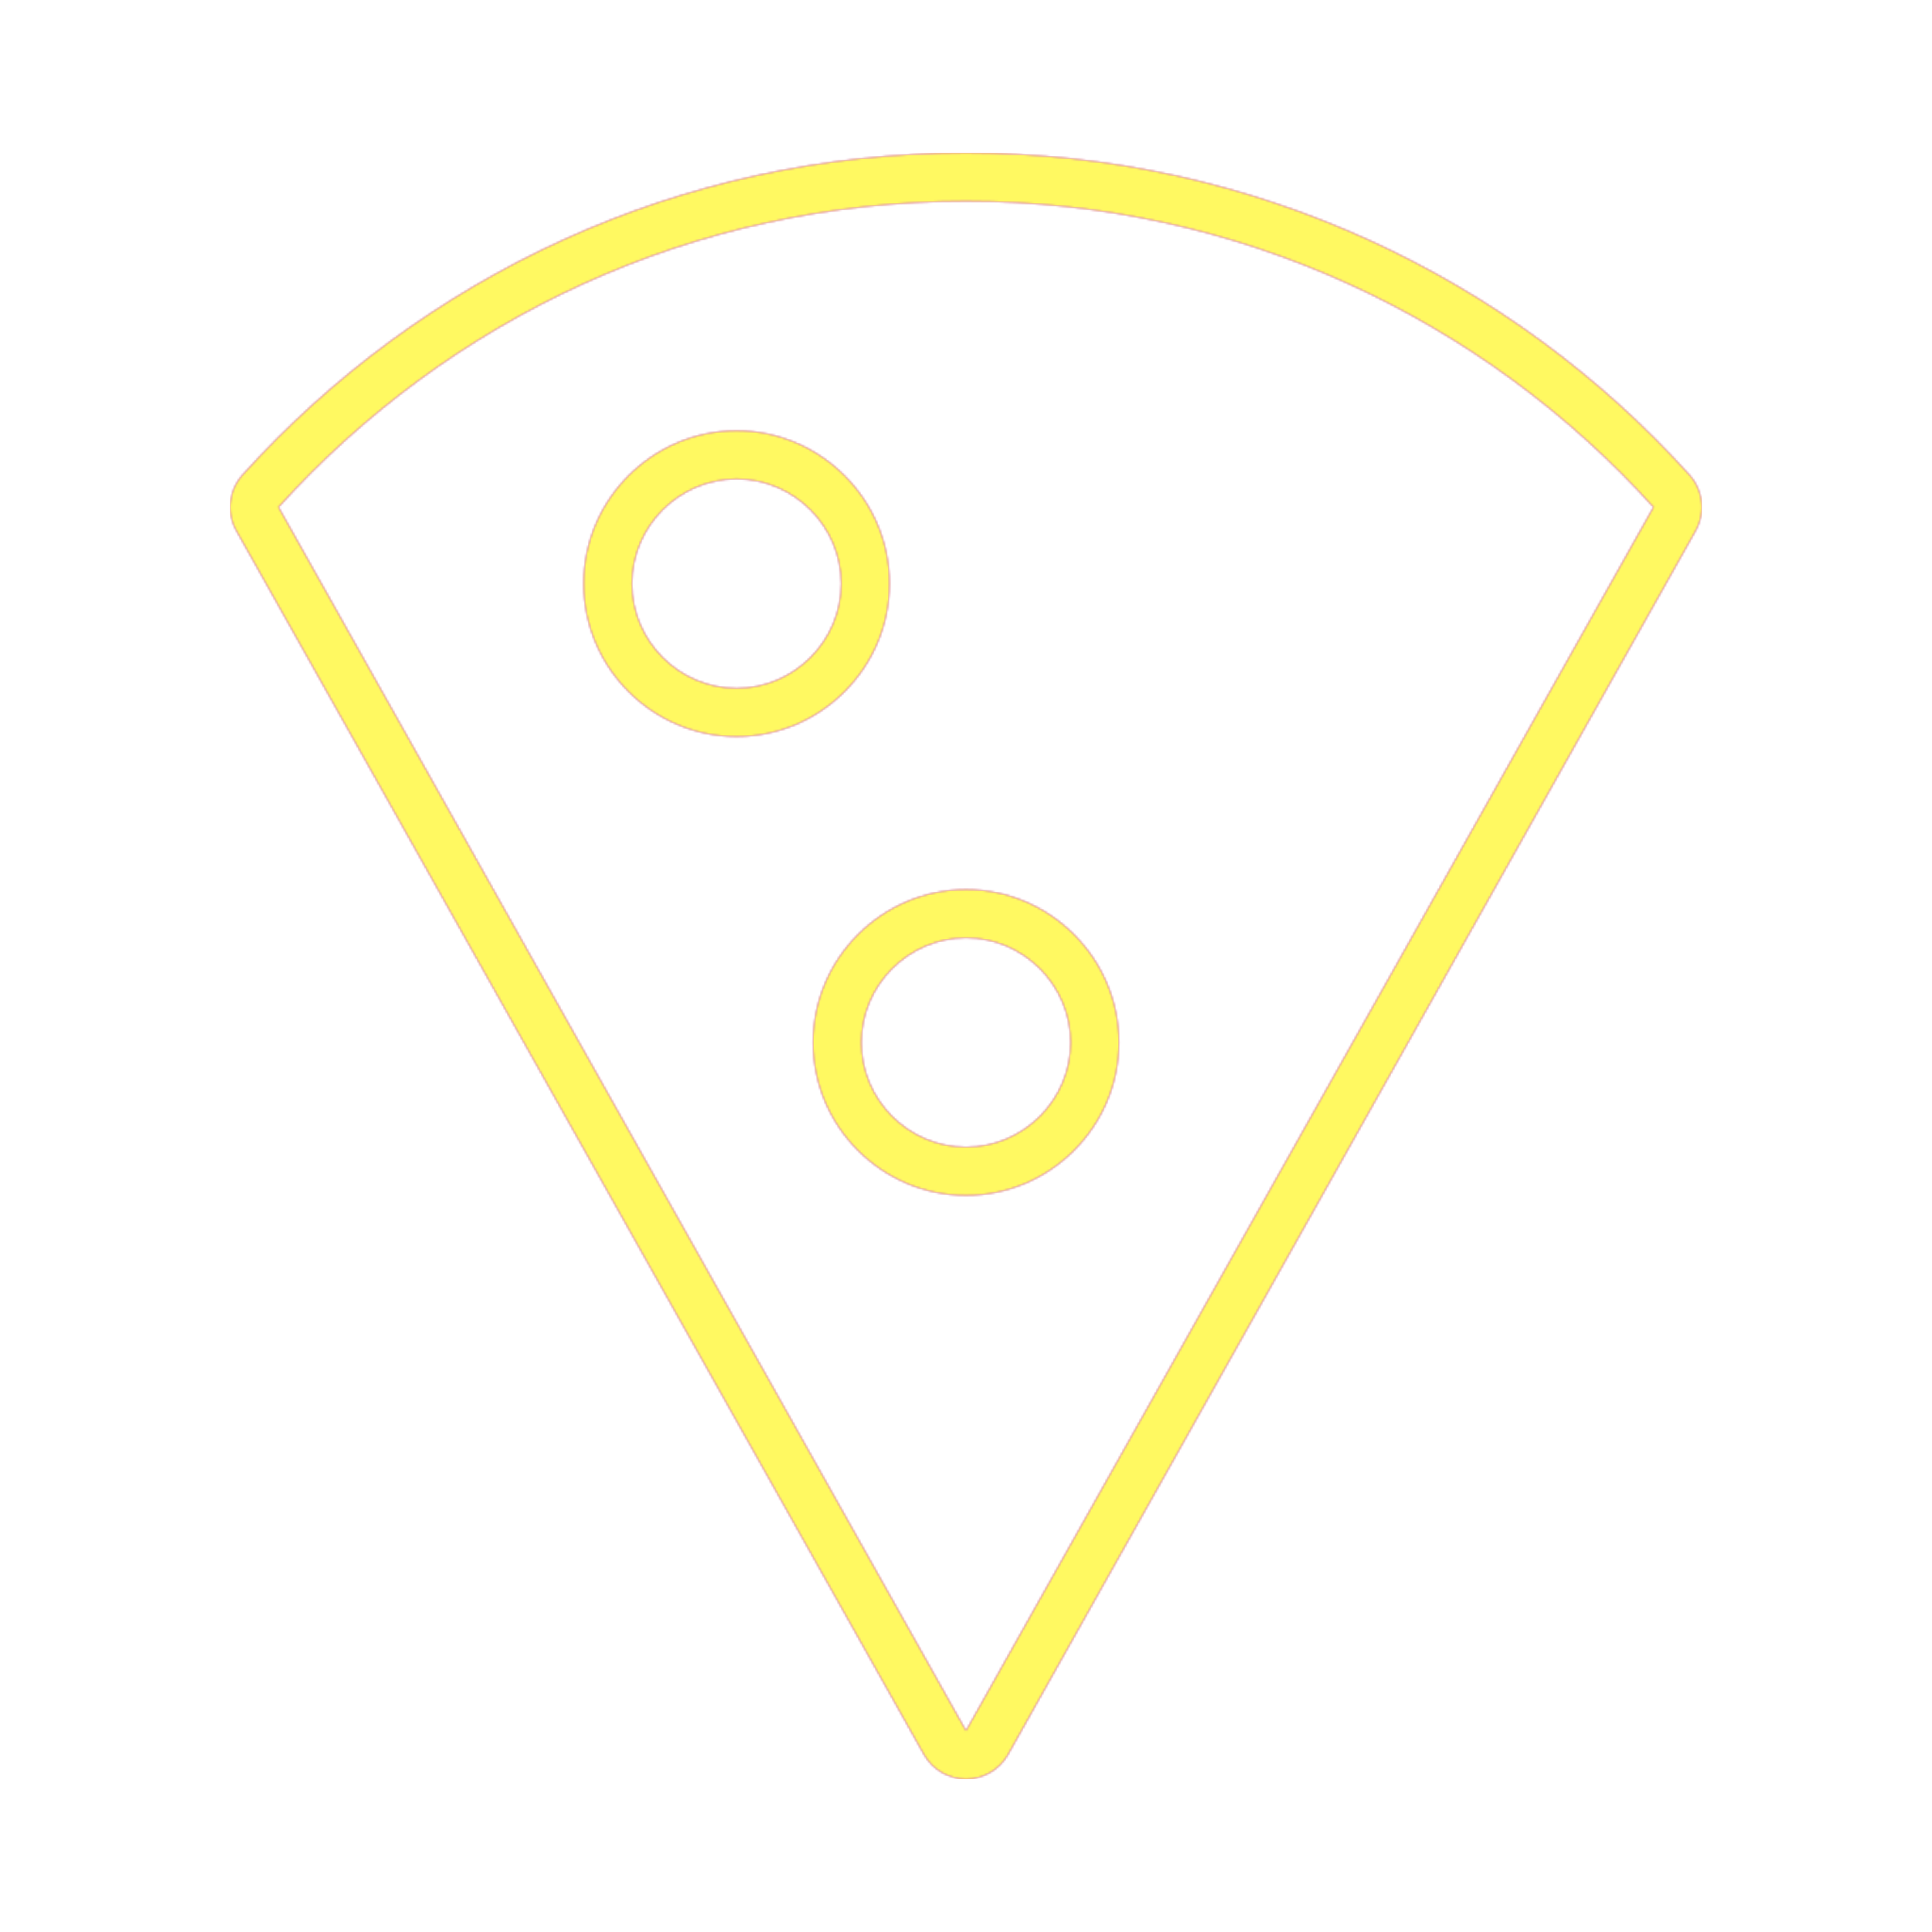 <svg version="1.1" xmlns="http://www.w3.org/2000/svg" xmlns:xlink="http://www.w3.org/1999/xlink" viewBox="0,0,1024,1024">
	<!-- Color names: teamapps-color-1, teamapps-color-2, teamapps-color-3 -->
	<desc>local_pizza icon - Licensed under Apache License v2.0 (http://www.apache.org/licenses/LICENSE-2.0) - Created with Iconfu.com - Derivative work of Material icons (Copyright Google Inc.)</desc>
	<defs>
		<radialGradient cx="0" cy="0" r="1448.15" id="color-dfV9rQhh" gradientUnits="userSpaceOnUse">
			<stop offset="0.08" stop-color="#ffffff"/>
			<stop offset="1" stop-color="#000000"/>
		</radialGradient>
		<linearGradient x1="0" y1="1024" x2="1024" y2="0" id="color-zZoGXRvs" gradientUnits="userSpaceOnUse">
			<stop offset="0.2" stop-color="#000000"/>
			<stop offset="0.8" stop-color="#ffffff"/>
		</linearGradient>
		<filter id="filter-j9yIuQur" color-interpolation-filters="sRGB">
			<feOffset/>
		</filter>
		<mask id="mask-3eJpfcfZ">
			<path d="M898.71,281.34l-364.39,648.54c-4.53,8.07 -13.07,13.06 -22.32,13.06c-9.25,0 -17.79,-4.99 -22.32,-13.06l-364.39,-648.54c-5.38,-9.58 -4.05,-21.53 3.31,-29.69c94.63,-104.86 231.14,-170.59 383.4,-170.59c152.27,0 289.19,66.14 383.4,170.59c7.36,8.16 8.69,20.11 3.31,29.69zM567.46,552.54c0,-30.45 -25.02,-55.47 -55.46,-55.47c-30.44,0 -55.46,25.02 -55.46,55.47c0,30.45 25.02,55.46 55.46,55.46c30.45,0 55.46,-25.02 55.46,-55.46zM390.4,364.8c30.45,0 55.46,-25.02 55.46,-55.46c0,-30.45 -25.02,-55.47 -55.46,-55.47c-30.44,0 -55.46,25.02 -55.46,55.47c0,30.45 25.02,55.46 55.46,55.46zM512,106.66c-144.7,0 -274.41,62.42 -364.39,162.14l364.39,648.54l364.39,-648.54c-89.58,-99.3 -219.69,-162.14 -364.39,-162.14zM309.34,309.34c0,-44.58 36.48,-81.07 81.06,-81.07c44.58,0 81.06,36.49 81.06,81.07c0,44.58 -36.48,81.06 -81.06,81.06c-44.58,0 -81.06,-36.48 -81.06,-81.06zM512,633.6c-44.58,0 -81.06,-36.48 -81.06,-81.06c0,-44.58 36.48,-81.07 81.06,-81.07c44.58,0 81.06,36.49 81.06,81.07c0,44.58 -36.48,81.06 -81.06,81.06z" fill="url(#color-dfV9rQhh)"/>
		</mask>
		<mask id="mask-V1sFEYyU">
			<path d="M898.71,281.34l-364.39,648.54c-4.53,8.07 -13.07,13.06 -22.32,13.06c-9.25,0 -17.79,-4.99 -22.32,-13.06l-364.39,-648.54c-5.38,-9.58 -4.05,-21.53 3.31,-29.69c94.63,-104.86 231.14,-170.59 383.4,-170.59c152.27,0 289.19,66.14 383.4,170.59c7.36,8.16 8.69,20.11 3.31,29.69zM567.46,552.54c0,-30.45 -25.02,-55.47 -55.46,-55.47c-30.44,0 -55.46,25.02 -55.46,55.47c0,30.45 25.02,55.46 55.46,55.46c30.45,0 55.46,-25.02 55.46,-55.46zM390.4,364.8c30.45,0 55.46,-25.02 55.46,-55.46c0,-30.45 -25.02,-55.47 -55.46,-55.47c-30.44,0 -55.46,25.02 -55.46,55.47c0,30.45 25.02,55.46 55.46,55.46zM512,106.66c-144.7,0 -274.41,62.42 -364.39,162.14l364.39,648.54l364.39,-648.54c-89.58,-99.3 -219.69,-162.14 -364.39,-162.14zM309.34,309.34c0,-44.58 36.48,-81.07 81.06,-81.07c44.58,0 81.06,36.49 81.06,81.07c0,44.58 -36.48,81.06 -81.06,81.06c-44.58,0 -81.06,-36.48 -81.06,-81.06zM512,633.6c-44.58,0 -81.06,-36.48 -81.06,-81.06c0,-44.58 36.48,-81.07 81.06,-81.07c44.58,0 81.06,36.49 81.06,81.07c0,44.58 -36.48,81.06 -81.06,81.06z" fill="#ffffff"/>
		</mask>
		<mask id="mask-ZOmvl93O">
			<rect fill="url(#color-zZoGXRvs)" x="122.01" y="81.06" width="779.98" height="861.87"/>
		</mask>
	</defs>
	<g fill="none" fill-rule="nonzero" style="mix-blend-mode: normal">
		<g mask="url(#mask-V1sFEYyU)">
			<g color="#ff0000" class="teamapps-color-2">
				<rect x="122.01" y="81.06" width="779.98" height="861.87" fill="currentColor"/>
			</g>
			<g color="#bc13e0" class="teamapps-color-3" mask="url(#mask-ZOmvl93O)">
				<rect x="122.01" y="81.06" width="779.98" height="861.87" fill="currentColor"/>
			</g>
		</g>
		<g filter="url(#filter-j9yIuQur)" mask="url(#mask-3eJpfcfZ)">
			<g color="#fff961" class="teamapps-color-1">
				<rect x="122.01" y="81.06" width="779.98" height="861.87" fill="currentColor"/>
			</g>
		</g>
	</g>
</svg>
